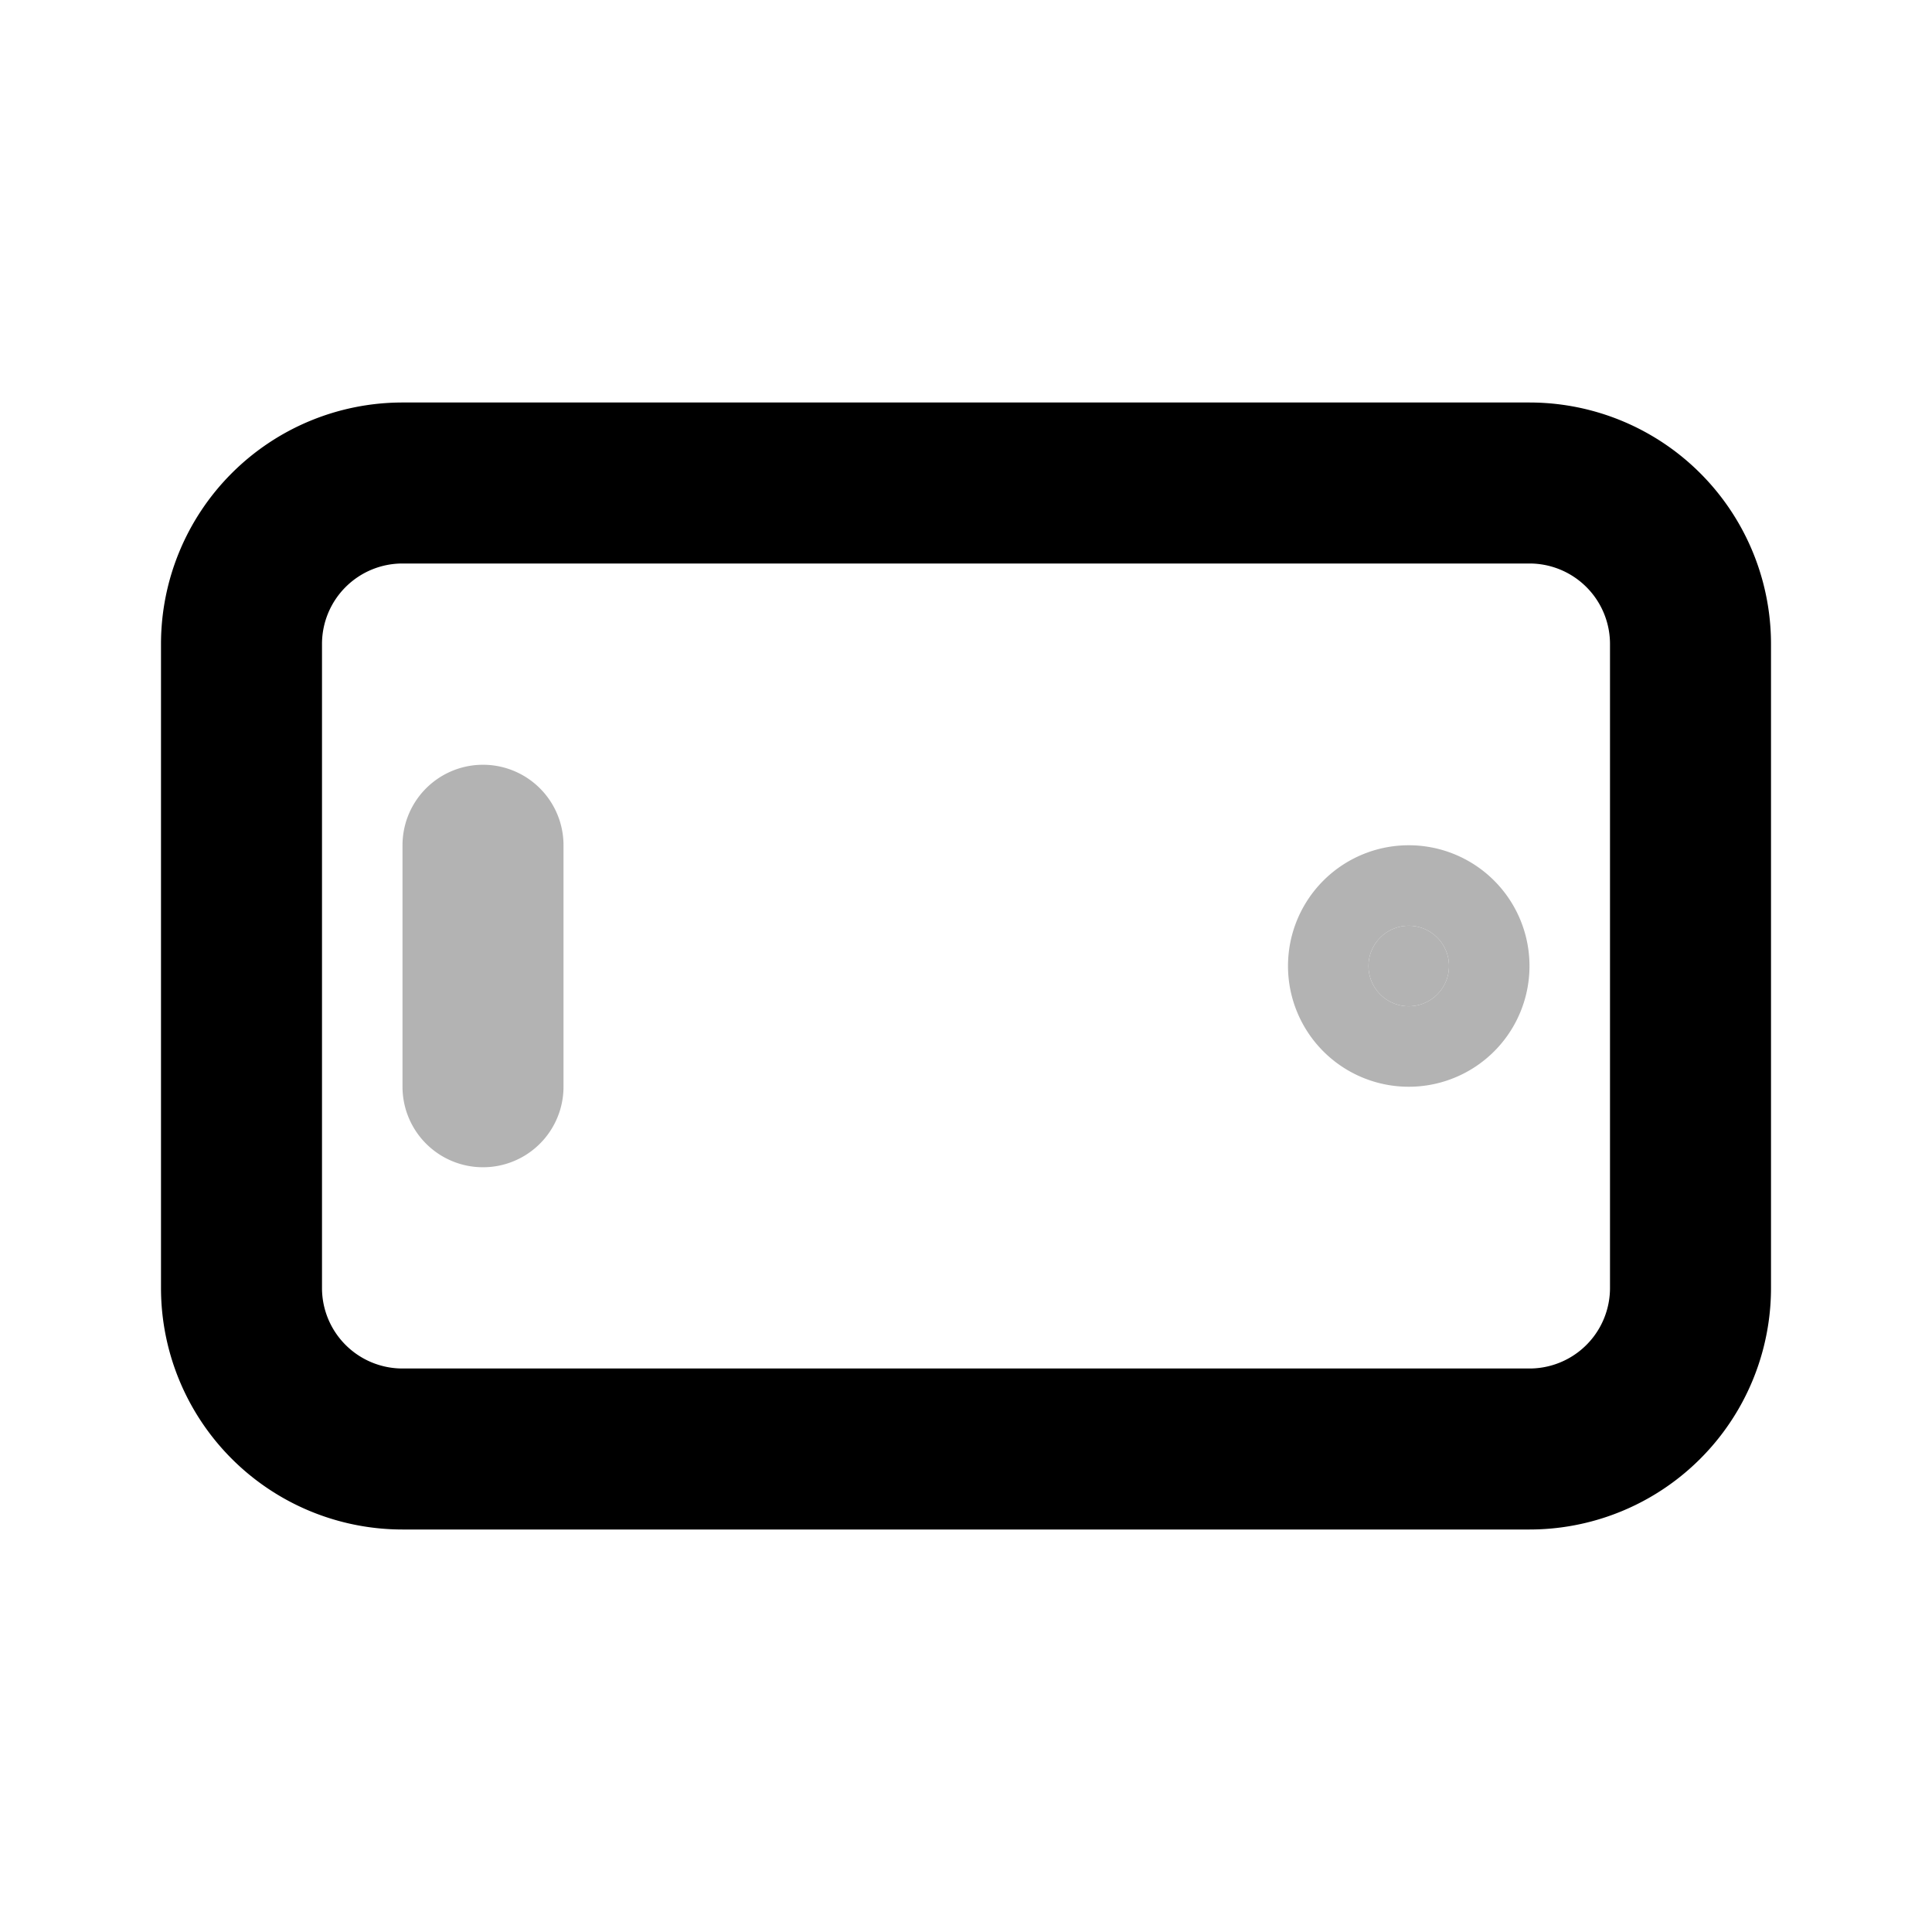 <svg xmlns="http://www.w3.org/2000/svg" width="24" height="24" fill="none">
    <g opacity=".3">
        <path fill="currentColor" d="M17.5 11.5a.5.5 0 1 1 0 1 .5.5 0 0 1 0-1"/>
        <path stroke="currentColor" stroke-linecap="round" stroke-width="2"     d="M6 13.5v-3m11.5 1a.5.5 0 1 1 0 1 .5.5 0 0 1 0-1Z"/>
    </g>
    <path stroke="currentColor" stroke-width="2" d="M5 18a2 2 0 0 1-2-2V8a2 2 0 0 1 2-2h14a2 2 0 0 1 2 2v8a2 2 0 0 1-2 2z"/>
</svg>